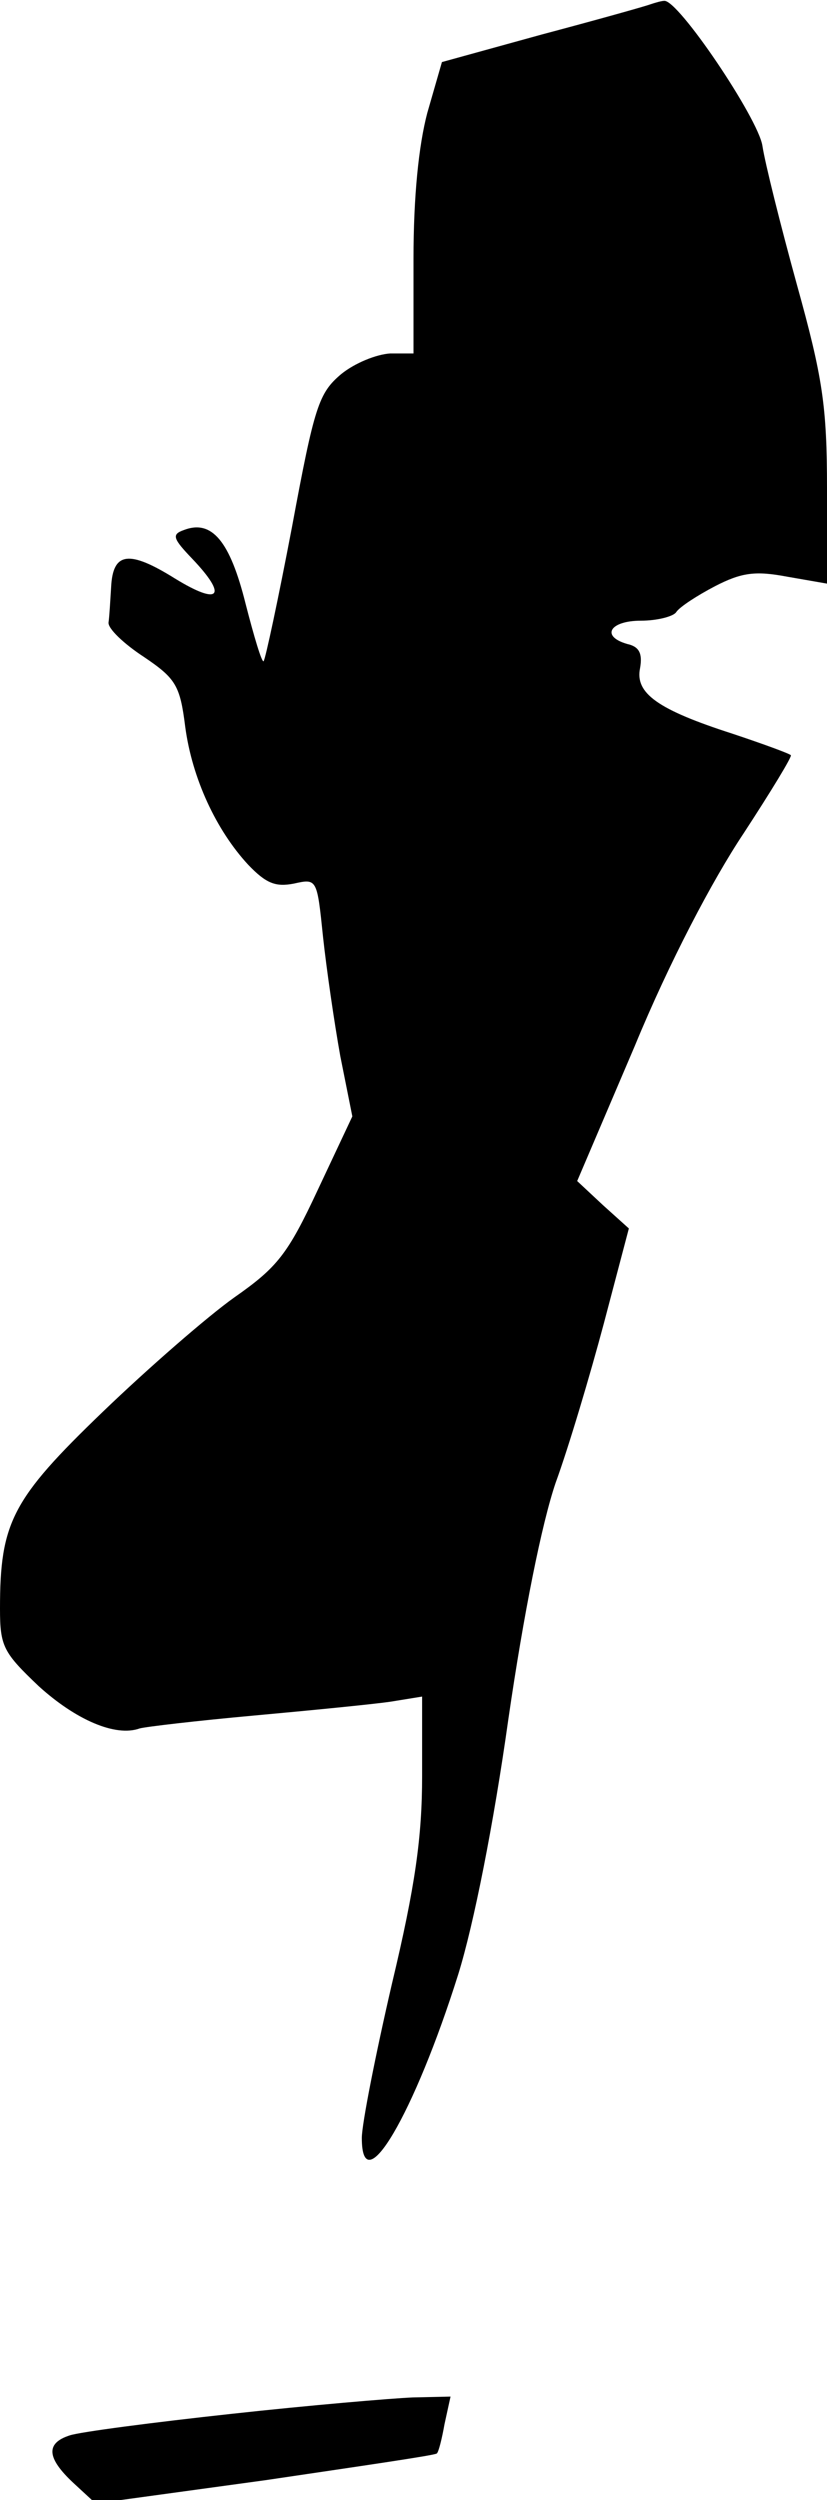 <?xml version="1.0" standalone="no"?>
<!DOCTYPE svg PUBLIC "-//W3C//DTD SVG 20010904//EN"
 "http://www.w3.org/TR/2001/REC-SVG-20010904/DTD/svg10.dtd">
<svg version="1.0" xmlns="http://www.w3.org/2000/svg"
 width="96pt" height="290pt" viewBox="0 0 96 290"
 preserveAspectRatio="xMidYMid meet">
<g transform="translate(0,290) scale(0.1,-0.1)"
fill="#000000" stroke="none">
<path fill="#000000" stroke="none" d="M755 2895 c-5 -2 -62 -18 -126 -35
l-116 -32 -17 -59 c-10 -38 -16 -97 -16 -169 l0 -110 -27 0 c-16 -1 -41 -11
-57 -24 -26 -22 -31 -37 -57 -177 -16 -84 -31 -154 -33 -156 -2 -2 -11 28 -21
67 -18 72 -39 98 -72 85 -14 -5 -12 -10 10 -33 42 -44 32 -55 -20 -23 -53 33
-72 31 -74 -10 -1 -16 -2 -34 -3 -41 -1 -7 18 -25 41 -40 37 -25 42 -33 48
-81 8 -60 36 -120 73 -160 21 -22 32 -26 53 -22 27 6 27 6 34 -62 4 -37 13
-99 20 -138 l14 -70 -40 -85 c-35 -75 -47 -90 -97 -125 -31 -22 -100 -82 -153
-133 -105 -101 -119 -128 -119 -228 0 -44 4 -51 45 -90 43 -39 89 -59 117 -49
7 2 67 9 133 15 66 6 137 13 158 16 l37 6 0 -92 c0 -71 -8 -128 -35 -241 -19
-82 -35 -163 -35 -179 0 -76 61 28 112 190 18 58 41 174 58 295 18 124 39 228
55 275 15 41 40 125 56 185 l29 110 -30 27 -30 28 67 157 c40 97 90 192 126
246 32 49 57 90 55 91 -2 2 -32 13 -68 25 -87 28 -113 47 -107 76 3 17 -1 25
-15 28 -31 9 -20 27 16 27 19 0 38 5 41 10 4 6 24 19 45 30 31 16 47 18 84 11
l46 -8 0 110 c0 96 -5 129 -35 237 -19 69 -37 141 -40 161 -5 32 -98 170 -114
168 -3 0 -10 -2 -16 -4z"/>
<path fill="#000000" stroke="none" d="M269 100 c-92 -10 -176 -21 -188 -25
-28 -9 -27 -26 4 -55 l26 -24 197 27 c108 16 198 29 199 31 2 1 6 17 9 34 l7
32 -44 -1 c-24 -1 -119 -9 -210 -19z"/>
</g>
</svg>
